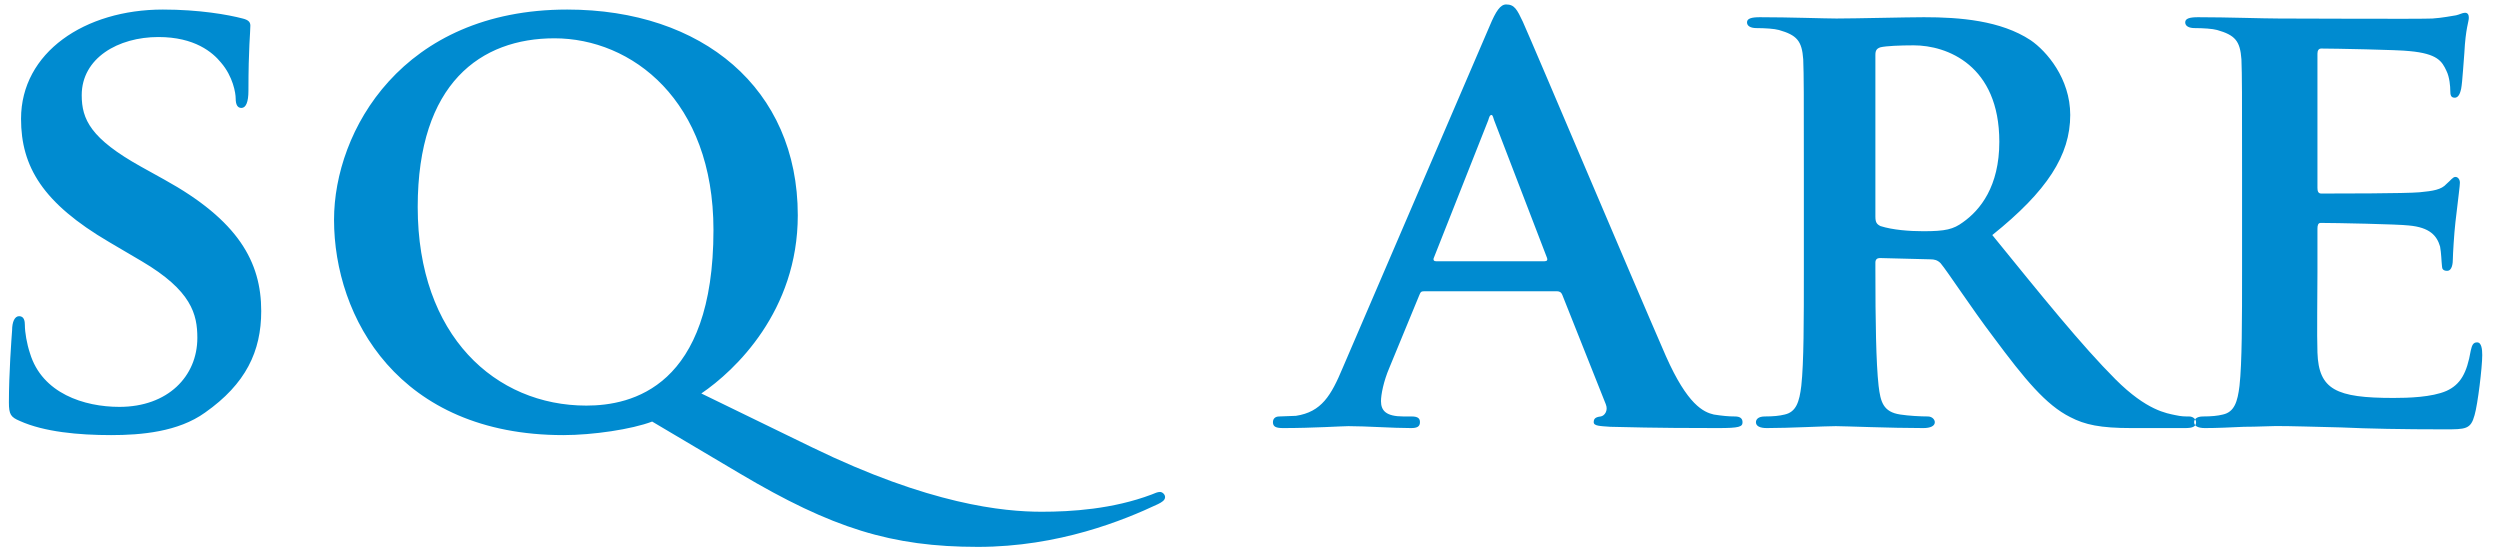 <svg width="96" height="21" viewBox="0 0 96 21" fill="none" xmlns="http://www.w3.org/2000/svg">
<path fill-rule="evenodd" clip-rule="evenodd" d="M4.266 16.708C5.419 16.708 6.842 16.585 7.872 15.845C9.442 14.741 10.031 13.49 10.031 11.945C10.031 10.056 9.148 8.462 6.302 6.892L5.419 6.402C3.481 5.322 3.138 4.586 3.138 3.654C3.138 2.231 4.536 1.422 6.082 1.422C7.48 1.422 8.166 2.011 8.486 2.403C8.951 2.943 9.05 3.581 9.05 3.777C9.05 4.022 9.123 4.145 9.27 4.145C9.442 4.145 9.54 3.924 9.54 3.482C9.54 1.839 9.614 1.25 9.614 0.981C9.614 0.833 9.516 0.76 9.319 0.711C8.755 0.563 7.652 0.367 6.253 0.367C3.261 0.367 0.808 2.011 0.808 4.562C0.808 6.402 1.642 7.799 4.193 9.296L5.444 10.032C7.357 11.16 7.578 12.068 7.578 12.975C7.578 14.447 6.449 15.624 4.585 15.624C3.236 15.624 1.617 15.109 1.151 13.564C1.028 13.196 0.955 12.755 0.955 12.484C0.955 12.337 0.93 12.141 0.734 12.141C0.563 12.141 0.465 12.362 0.465 12.681C0.44 13.024 0.342 14.324 0.342 15.453C0.342 15.918 0.415 16.017 0.759 16.164C1.691 16.585 3.016 16.708 4.266 16.708ZM28.403 18.179C31.959 20.289 34.241 21 37.552 21C40.667 21 43.169 19.97 44.469 19.357C44.617 19.283 44.739 19.209 44.739 19.087C44.739 18.989 44.641 18.891 44.543 18.891C44.445 18.891 44.347 18.94 44.224 18.989C42.728 19.553 41.133 19.651 40.005 19.651C38.533 19.651 35.712 19.381 31.175 17.174L26.931 15.109C28.231 14.226 30.635 11.945 30.635 8.266C30.635 3.384 26.956 0.367 21.78 0.367C15.451 0.367 12.827 5.028 12.827 8.437C12.827 12.19 15.305 16.708 21.633 16.708C22.761 16.708 24.258 16.487 25.043 16.188L28.403 18.179ZM22.516 15.575C19.033 15.575 16.04 12.902 16.04 7.947C16.04 3.188 18.469 1.471 21.29 1.471C24.258 1.471 27.397 3.85 27.397 8.83C27.397 14.864 24.258 15.575 22.516 15.575ZM59.776 11.184C59.874 11.184 59.947 11.209 59.996 11.332L61.664 15.526C61.762 15.771 61.615 15.968 61.468 15.992C61.248 16.017 61.199 16.09 61.199 16.213C61.199 16.36 61.444 16.36 61.836 16.389C63.651 16.438 65.221 16.438 65.981 16.438C66.791 16.438 66.913 16.389 66.913 16.213C66.913 16.066 66.816 15.992 66.619 15.992C66.374 15.992 66.129 15.968 65.81 15.918C65.417 15.825 64.804 15.555 63.97 13.674C62.596 10.522 58.991 1.986 58.476 0.833C58.255 0.367 58.157 0.171 57.838 0.171C57.617 0.171 57.445 0.416 57.2 1.005L51.559 14.128C51.117 15.183 50.749 15.82 49.764 15.968C49.567 15.968 49.322 15.992 49.126 15.992C48.954 15.992 48.881 16.09 48.881 16.213C48.881 16.389 49.003 16.438 49.273 16.438C50.406 16.438 51.558 16.364 51.779 16.364C52.466 16.364 53.471 16.438 54.183 16.438C54.404 16.438 54.526 16.389 54.526 16.213C54.526 16.09 54.477 15.992 54.208 15.992H53.889C53.227 15.992 53.03 15.771 53.03 15.404C53.03 15.158 53.128 14.643 53.349 14.128L54.502 11.332C54.551 11.209 54.575 11.184 54.698 11.184H59.776ZM55.14 10.032C55.066 10.032 55.017 9.983 55.066 9.884L57.151 4.611C57.175 4.537 57.2 4.414 57.274 4.414C57.323 4.414 57.347 4.537 57.372 4.611L59.408 9.909C59.432 9.983 59.408 10.032 59.31 10.032H55.14ZM69.268 10.375C69.268 12.288 69.268 13.932 69.17 14.815C69.097 15.428 68.974 15.82 68.532 15.918C68.336 15.968 68.091 15.992 67.772 15.992C67.502 15.992 67.428 16.115 67.428 16.213C67.428 16.36 67.576 16.438 67.846 16.438C68.704 16.438 70.078 16.364 70.495 16.364C70.814 16.364 72.604 16.438 73.855 16.438C74.125 16.438 74.297 16.36 74.297 16.213C74.297 16.115 74.199 15.992 74.027 15.992C73.757 15.992 73.291 15.968 72.972 15.918C72.31 15.82 72.212 15.428 72.138 14.815C72.04 13.932 72.015 12.313 72.015 10.375V10.081C72.015 9.958 72.089 9.909 72.187 9.909L74.125 9.958C74.272 9.958 74.395 9.983 74.517 10.105C74.787 10.424 75.695 11.822 76.553 12.951C77.755 14.57 78.565 15.551 79.497 16.017C80.061 16.311 80.65 16.438 81.852 16.438H83.912C84.182 16.438 84.329 16.389 84.329 16.213C84.329 16.115 84.231 15.992 84.059 15.992C83.887 15.992 83.765 15.992 83.544 15.943C83.201 15.87 82.441 15.771 81.238 14.57C79.938 13.269 78.417 11.381 76.504 9.026C78.614 7.334 79.497 5.96 79.497 4.414C79.497 3.016 78.589 1.962 77.976 1.544C76.823 0.784 75.253 0.661 73.88 0.661C73.218 0.661 71.255 0.711 70.519 0.711C70.078 0.711 68.704 0.661 67.576 0.661C67.257 0.661 67.085 0.711 67.085 0.858C67.085 1.005 67.232 1.079 67.453 1.079C67.772 1.079 68.14 1.103 68.311 1.152C68.999 1.348 69.195 1.569 69.244 2.28C69.268 2.943 69.268 3.531 69.268 6.696V10.375ZM72.015 2.109C72.015 1.937 72.064 1.864 72.212 1.815C72.433 1.765 72.948 1.741 73.487 1.741C74.763 1.741 76.774 2.501 76.774 5.445C76.774 7.162 76.038 8.069 75.376 8.535C75.008 8.805 74.714 8.879 73.855 8.879C73.316 8.879 72.678 8.83 72.212 8.682C72.064 8.609 72.015 8.535 72.015 8.315V2.109ZM86.095 10.375C86.095 12.288 86.095 13.932 85.997 14.815C85.923 15.428 85.8 15.82 85.359 15.918C85.163 15.968 84.918 15.992 84.599 15.992C84.329 15.992 84.255 16.115 84.255 16.213C84.255 16.36 84.403 16.438 84.672 16.438C85.114 16.438 85.653 16.413 86.169 16.389C86.683 16.389 87.15 16.36 87.395 16.36C88.033 16.36 88.842 16.389 89.897 16.413C90.952 16.462 92.252 16.487 93.871 16.487C94.68 16.487 94.876 16.487 95.023 15.943C95.146 15.526 95.318 14.103 95.318 13.638C95.318 13.417 95.293 13.147 95.122 13.147C94.974 13.147 94.925 13.245 94.876 13.466C94.729 14.324 94.484 14.766 93.944 15.011C93.38 15.256 92.473 15.281 91.908 15.281C89.701 15.281 89.039 14.962 88.99 13.539C88.965 12.926 88.99 11.16 88.99 10.448V8.78C88.99 8.658 89.014 8.56 89.112 8.56C89.652 8.56 92.105 8.609 92.497 8.658C93.307 8.731 93.576 9.051 93.699 9.467C93.748 9.737 93.748 10.007 93.773 10.228C93.773 10.326 93.822 10.4 93.969 10.4C94.165 10.4 94.19 10.105 94.19 9.934C94.19 9.786 94.239 8.952 94.288 8.535C94.41 7.481 94.46 7.137 94.46 7.014C94.46 6.892 94.386 6.794 94.288 6.794C94.19 6.794 94.116 6.916 93.944 7.064C93.748 7.285 93.429 7.334 92.914 7.383C92.424 7.432 89.627 7.432 89.137 7.432C89.014 7.432 88.99 7.334 88.99 7.211V2.06C88.99 1.937 89.039 1.864 89.137 1.864C89.578 1.864 92.154 1.913 92.522 1.962C93.601 2.06 93.773 2.354 93.944 2.722C94.067 2.967 94.091 3.335 94.091 3.482C94.091 3.654 94.116 3.752 94.263 3.752C94.435 3.752 94.484 3.507 94.508 3.409C94.558 3.163 94.607 2.256 94.631 2.035C94.68 1.079 94.803 0.833 94.803 0.686C94.803 0.588 94.778 0.49 94.656 0.49C94.558 0.49 94.435 0.563 94.312 0.588C94.14 0.612 93.797 0.686 93.405 0.711C92.988 0.735 88.205 0.711 87.518 0.711C86.904 0.711 85.531 0.661 84.403 0.661C84.084 0.661 83.912 0.711 83.912 0.858C83.912 1.005 84.059 1.079 84.28 1.079C84.599 1.079 84.966 1.103 85.138 1.152C85.825 1.348 86.021 1.569 86.071 2.28C86.095 2.943 86.095 3.531 86.095 6.696V10.375Z" fill="#008BD0"/>
</svg>
